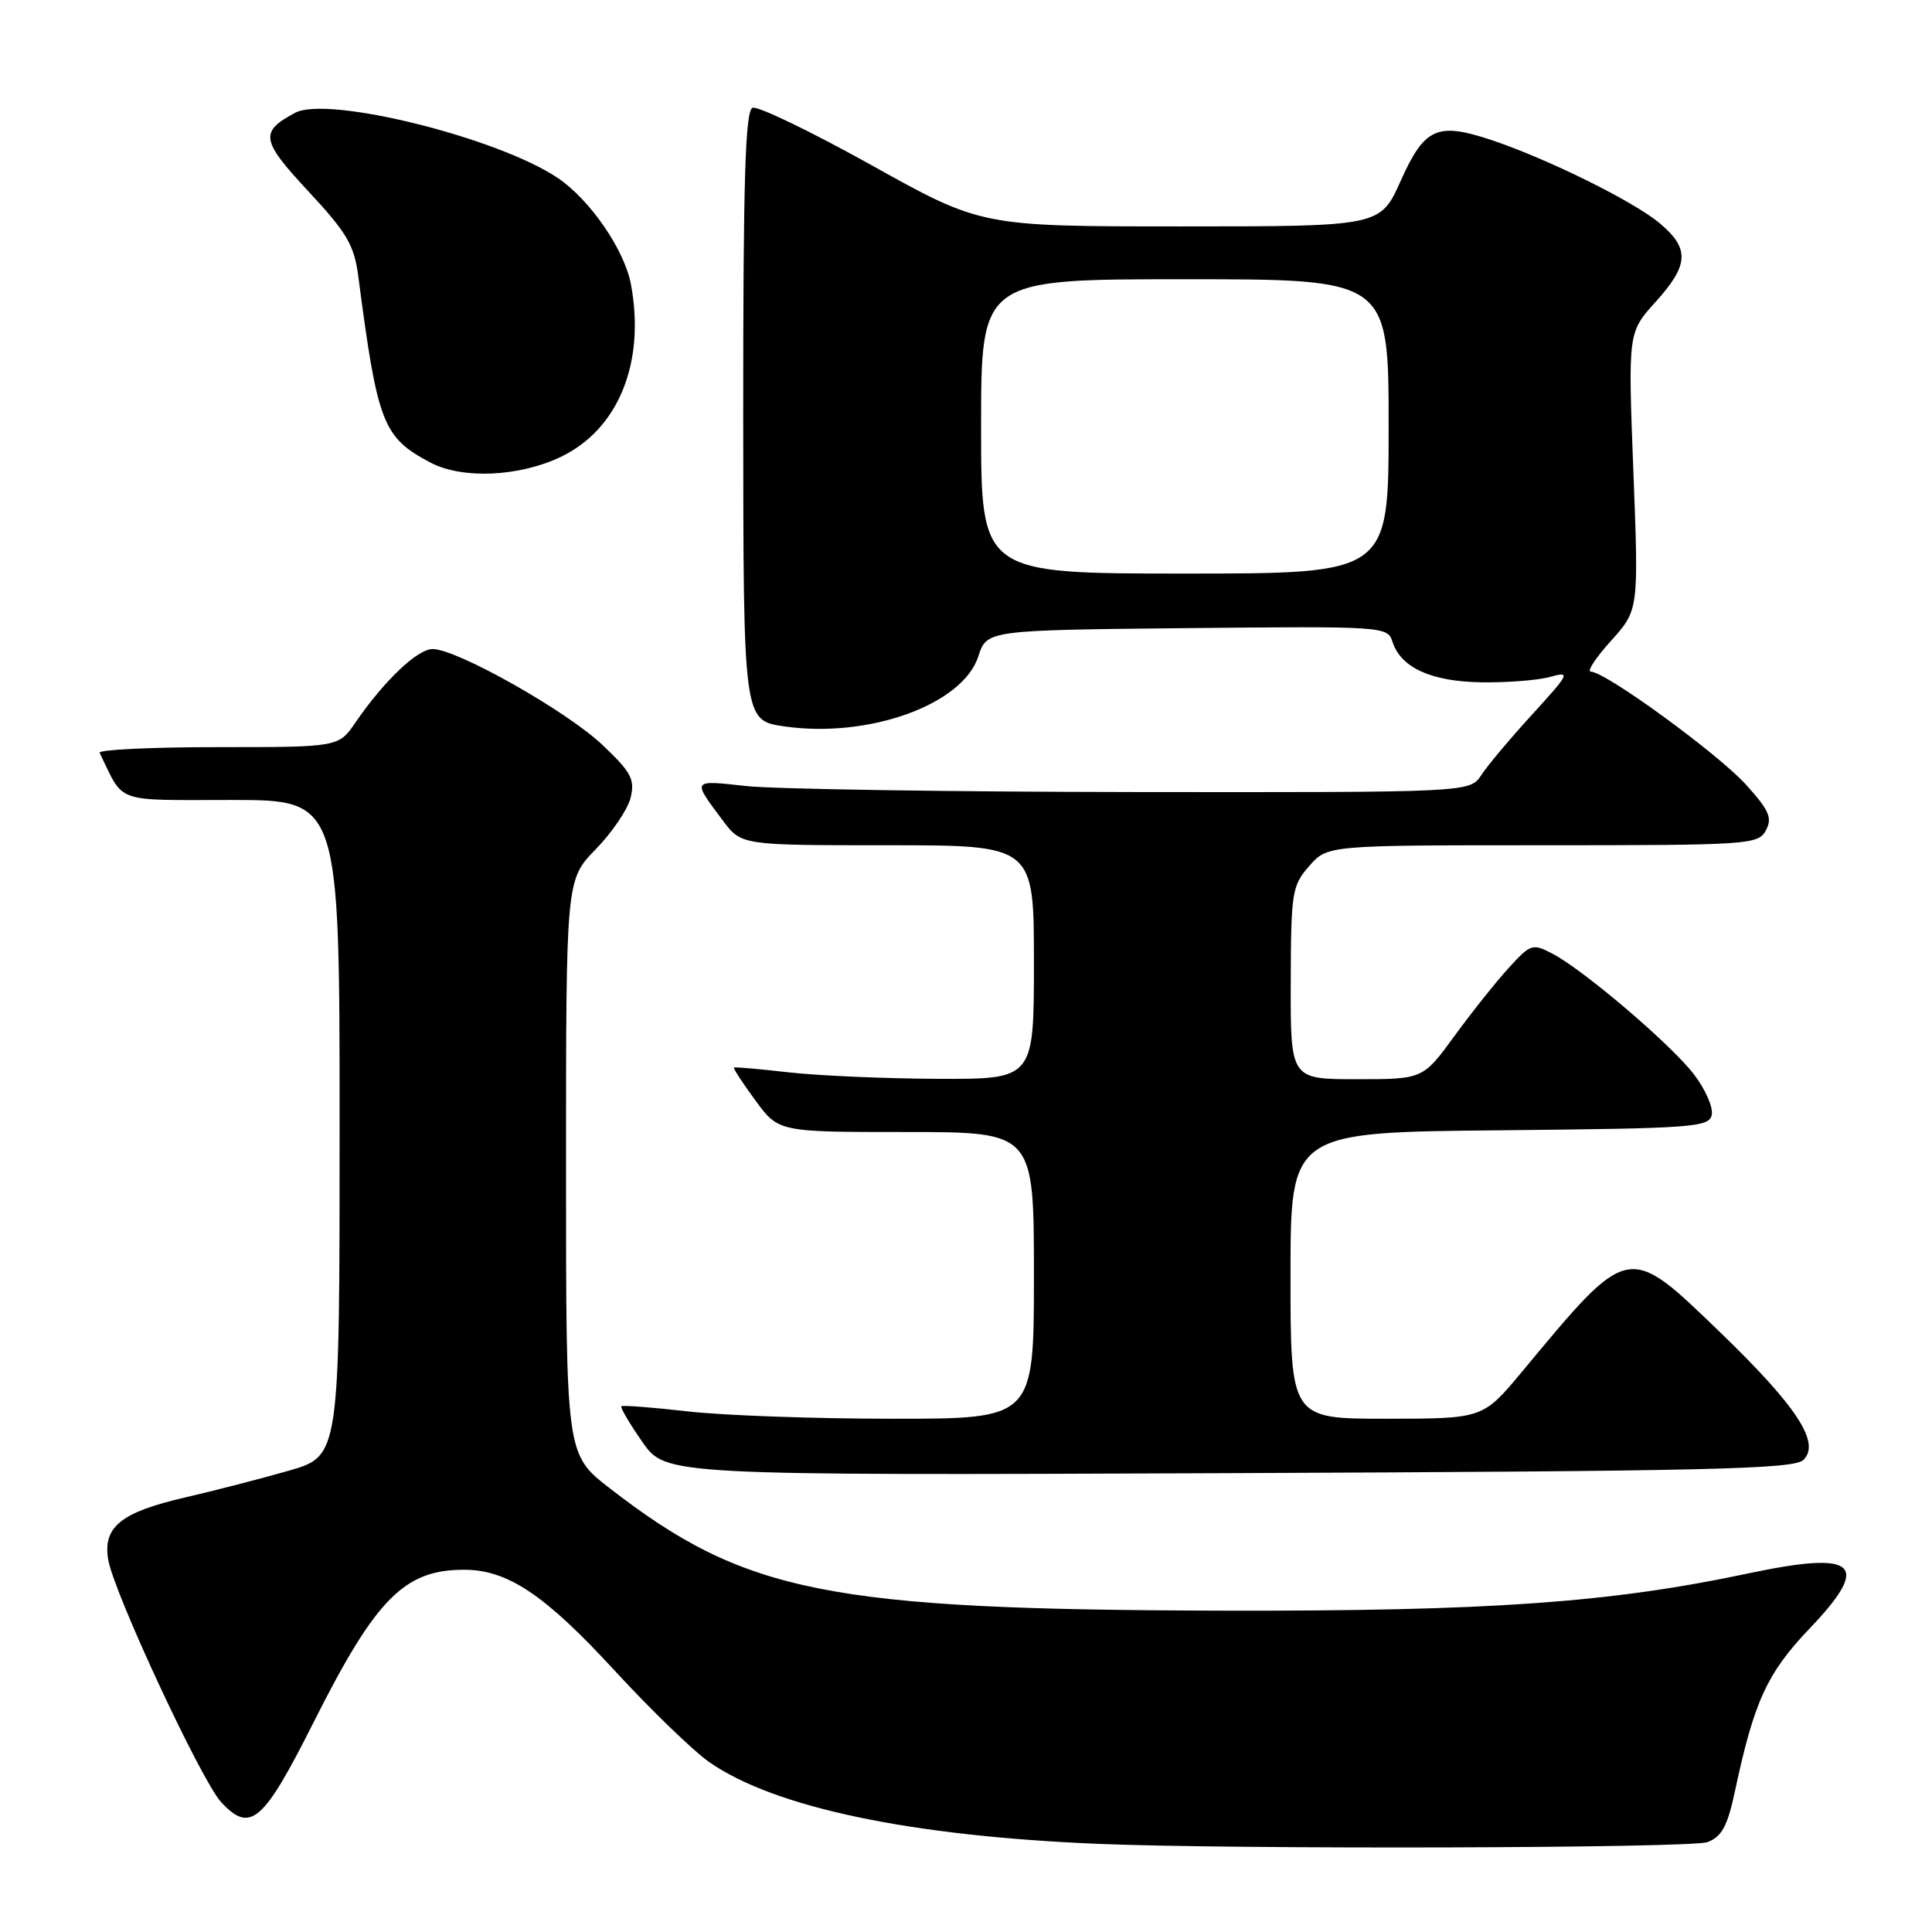 <?xml version="1.0" encoding="UTF-8" standalone="no"?>
<!DOCTYPE svg PUBLIC "-//W3C//DTD SVG 1.1//EN" "http://www.w3.org/Graphics/SVG/1.1/DTD/svg11.dtd" >
<svg xmlns="http://www.w3.org/2000/svg" xmlns:xlink="http://www.w3.org/1999/xlink" version="1.1" viewBox="0 0 256 256">
 <g >
 <path fill="currentColor"
d=" M 226.25 244.09 C 228.15 243.37 228.90 241.98 229.89 237.34 C 232.43 225.43 234.14 221.70 239.78 215.79 C 248.02 207.15 246.08 205.43 231.58 208.50 C 213.32 212.37 197.30 213.50 162.00 213.42 C 109.63 213.29 98.73 211.11 80.75 197.17 C 75.00 192.70 75.00 192.70 75.00 154.64 C 75.00 116.58 75.00 116.58 78.93 112.54 C 81.10 110.32 83.18 107.24 83.56 105.70 C 84.15 103.27 83.65 102.33 79.82 98.70 C 75.10 94.22 60.54 86.00 57.33 86.00 C 55.31 86.00 50.89 90.21 47.09 95.75 C 44.86 99.00 44.86 99.00 28.85 99.00 C 20.04 99.00 13.00 99.34 13.20 99.75 C 16.52 106.56 14.95 106.00 30.66 106.00 C 45.00 106.00 45.00 106.00 45.00 149.47 C 45.00 192.94 45.00 192.94 38.25 194.88 C 34.54 195.94 28.38 197.53 24.57 198.41 C 16.03 200.38 13.63 202.31 14.33 206.62 C 15.02 210.93 26.68 235.96 29.30 238.79 C 33.17 242.97 34.88 241.49 41.56 228.20 C 49.80 211.82 53.56 208.00 61.49 208.00 C 67.27 208.00 72.20 211.31 81.47 221.39 C 86.26 226.59 91.90 232.05 94.01 233.51 C 102.68 239.52 120.63 243.29 145.50 244.32 C 163.56 245.07 224.14 244.90 226.25 244.09 Z  M 238.97 193.44 C 241.26 191.18 238.10 186.35 227.87 176.48 C 215.62 164.67 215.93 164.61 201.69 181.74 C 196.50 187.98 196.50 187.98 183.75 187.99 C 171.00 188.00 171.00 188.00 171.00 169.02 C 171.00 150.03 171.00 150.03 198.74 149.77 C 224.52 149.52 226.50 149.37 226.82 147.70 C 227.01 146.71 225.96 144.33 224.49 142.40 C 221.48 138.45 209.94 128.60 205.73 126.38 C 203.07 124.99 202.83 125.06 199.95 128.21 C 198.29 130.02 195.05 134.09 192.74 137.25 C 188.55 143.00 188.55 143.00 179.77 143.00 C 171.00 143.00 171.00 143.00 171.03 130.25 C 171.06 118.21 171.20 117.35 173.48 114.75 C 175.90 112.00 175.90 112.00 204.42 112.00 C 231.78 112.00 232.97 111.92 233.99 110.03 C 234.87 108.38 234.43 107.38 231.37 103.99 C 227.67 99.89 212.73 89.00 210.80 89.00 C 210.23 89.00 211.43 87.16 213.46 84.92 C 217.14 80.83 217.14 80.83 216.43 62.44 C 215.72 44.05 215.72 44.05 219.36 40.02 C 223.80 35.11 223.92 32.95 219.93 29.59 C 216.46 26.67 204.99 21.01 197.55 18.53 C 190.43 16.17 188.75 16.93 185.59 23.98 C 182.89 30.00 182.89 30.00 156.47 30.00 C 130.04 30.00 130.04 30.00 115.50 21.90 C 107.51 17.45 100.40 14.02 99.72 14.28 C 98.75 14.65 98.47 23.79 98.48 55.11 C 98.50 95.47 98.50 95.47 103.93 96.25 C 115.10 97.86 127.56 93.37 129.63 86.98 C 130.76 83.50 130.76 83.50 157.31 83.23 C 183.28 82.97 183.87 83.01 184.50 85.01 C 185.60 88.47 189.62 90.31 196.32 90.41 C 199.72 90.46 203.81 90.14 205.40 89.69 C 208.14 88.93 208.00 89.22 203.05 94.64 C 200.16 97.80 197.11 101.43 196.28 102.70 C 194.77 105.00 194.77 105.00 150.13 104.95 C 125.59 104.92 102.49 104.56 98.82 104.15 C 91.62 103.35 91.68 103.26 95.80 108.75 C 98.24 112.00 98.24 112.00 117.62 112.00 C 137.00 112.00 137.00 112.00 137.00 127.50 C 137.00 143.00 137.00 143.00 124.25 142.95 C 117.24 142.92 108.35 142.53 104.50 142.09 C 100.65 141.65 97.39 141.36 97.26 141.46 C 97.13 141.56 98.41 143.52 100.10 145.82 C 103.17 150.00 103.17 150.00 120.09 150.00 C 137.00 150.00 137.00 150.00 137.00 169.00 C 137.00 188.00 137.00 188.00 118.25 187.99 C 107.94 187.99 95.70 187.55 91.06 187.01 C 86.42 186.48 82.49 186.18 82.33 186.34 C 82.17 186.50 83.42 188.63 85.12 191.07 C 88.21 195.50 88.21 195.50 162.85 195.20 C 226.53 194.94 237.72 194.68 238.97 193.44 Z  M 74.31 60.54 C 81.95 56.88 85.54 48.04 83.60 37.66 C 82.74 33.10 78.21 26.51 73.95 23.61 C 66.08 18.27 43.42 12.63 39.10 14.95 C 34.38 17.47 34.56 18.58 40.85 25.34 C 45.98 30.85 46.94 32.48 47.48 36.64 C 50.03 56.18 50.72 57.96 57.07 61.31 C 61.27 63.51 68.78 63.18 74.31 60.54 Z  M 130.00 56.50 C 130.00 37.00 130.00 37.00 157.00 37.00 C 184.00 37.00 184.00 37.00 184.00 56.50 C 184.00 76.00 184.00 76.00 157.00 76.00 C 130.00 76.00 130.00 76.00 130.00 56.50 Z "/>
</g>
</svg>